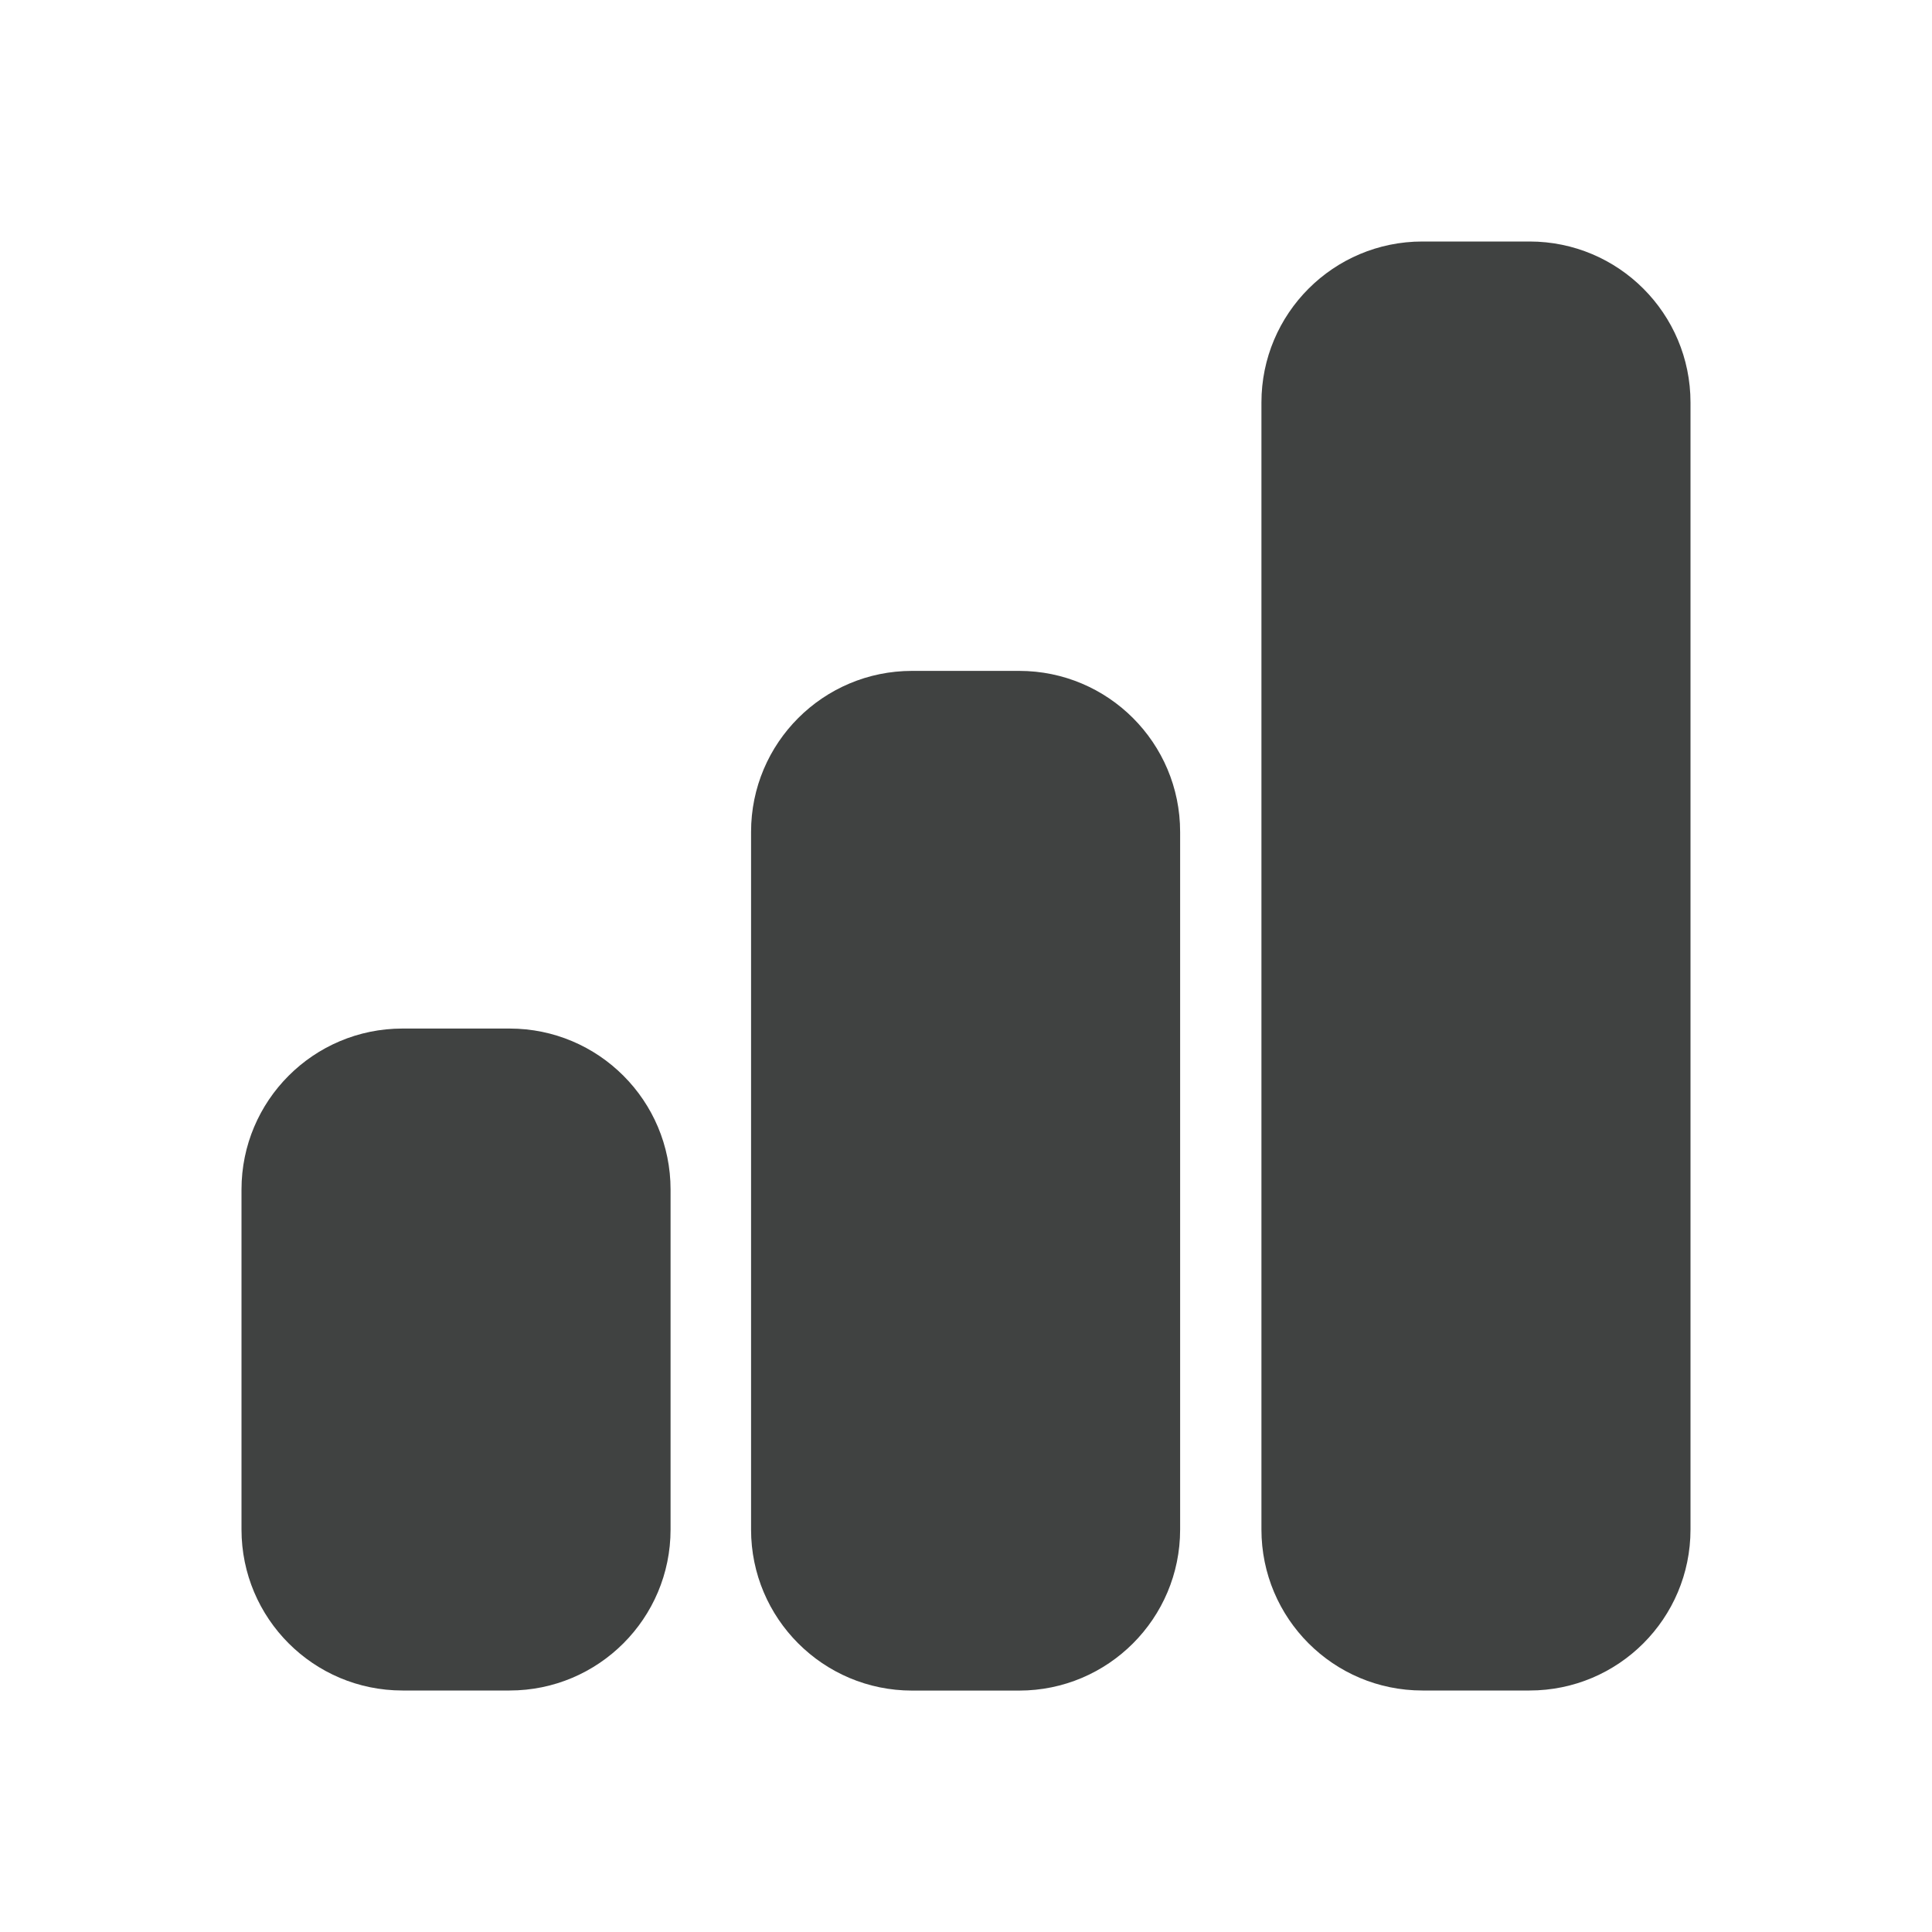 <svg width="24" height="24" viewBox="0 0 24 24" fill="none" xmlns="http://www.w3.org/2000/svg">
<path d="M17.67 3C16.565 3 15.67 3.895 15.67 5V19C15.67 20.105 16.565 21 17.67 21H19C20.105 21 21 20.105 21 19V5C21 3.895 20.105 3 19 3H17.67Z" fill="#404241"/>
<path d="M11.33 8.334C10.226 8.334 9.33 9.229 9.33 10.334V19.001C9.33 20.105 10.226 21.001 11.33 21.001H12.66C13.765 21.001 14.66 20.105 14.66 19.001V10.334C14.66 9.229 13.765 8.334 12.66 8.334H11.33Z" fill="#404241"/>
<path d="M5 12.777C3.895 12.777 3 13.673 3 14.777V19C3 20.104 3.895 21 5 21H6.33C7.435 21 8.33 20.104 8.33 19V14.777C8.33 13.673 7.435 12.777 6.33 12.777H5Z" fill="#404241"/>
</svg>
